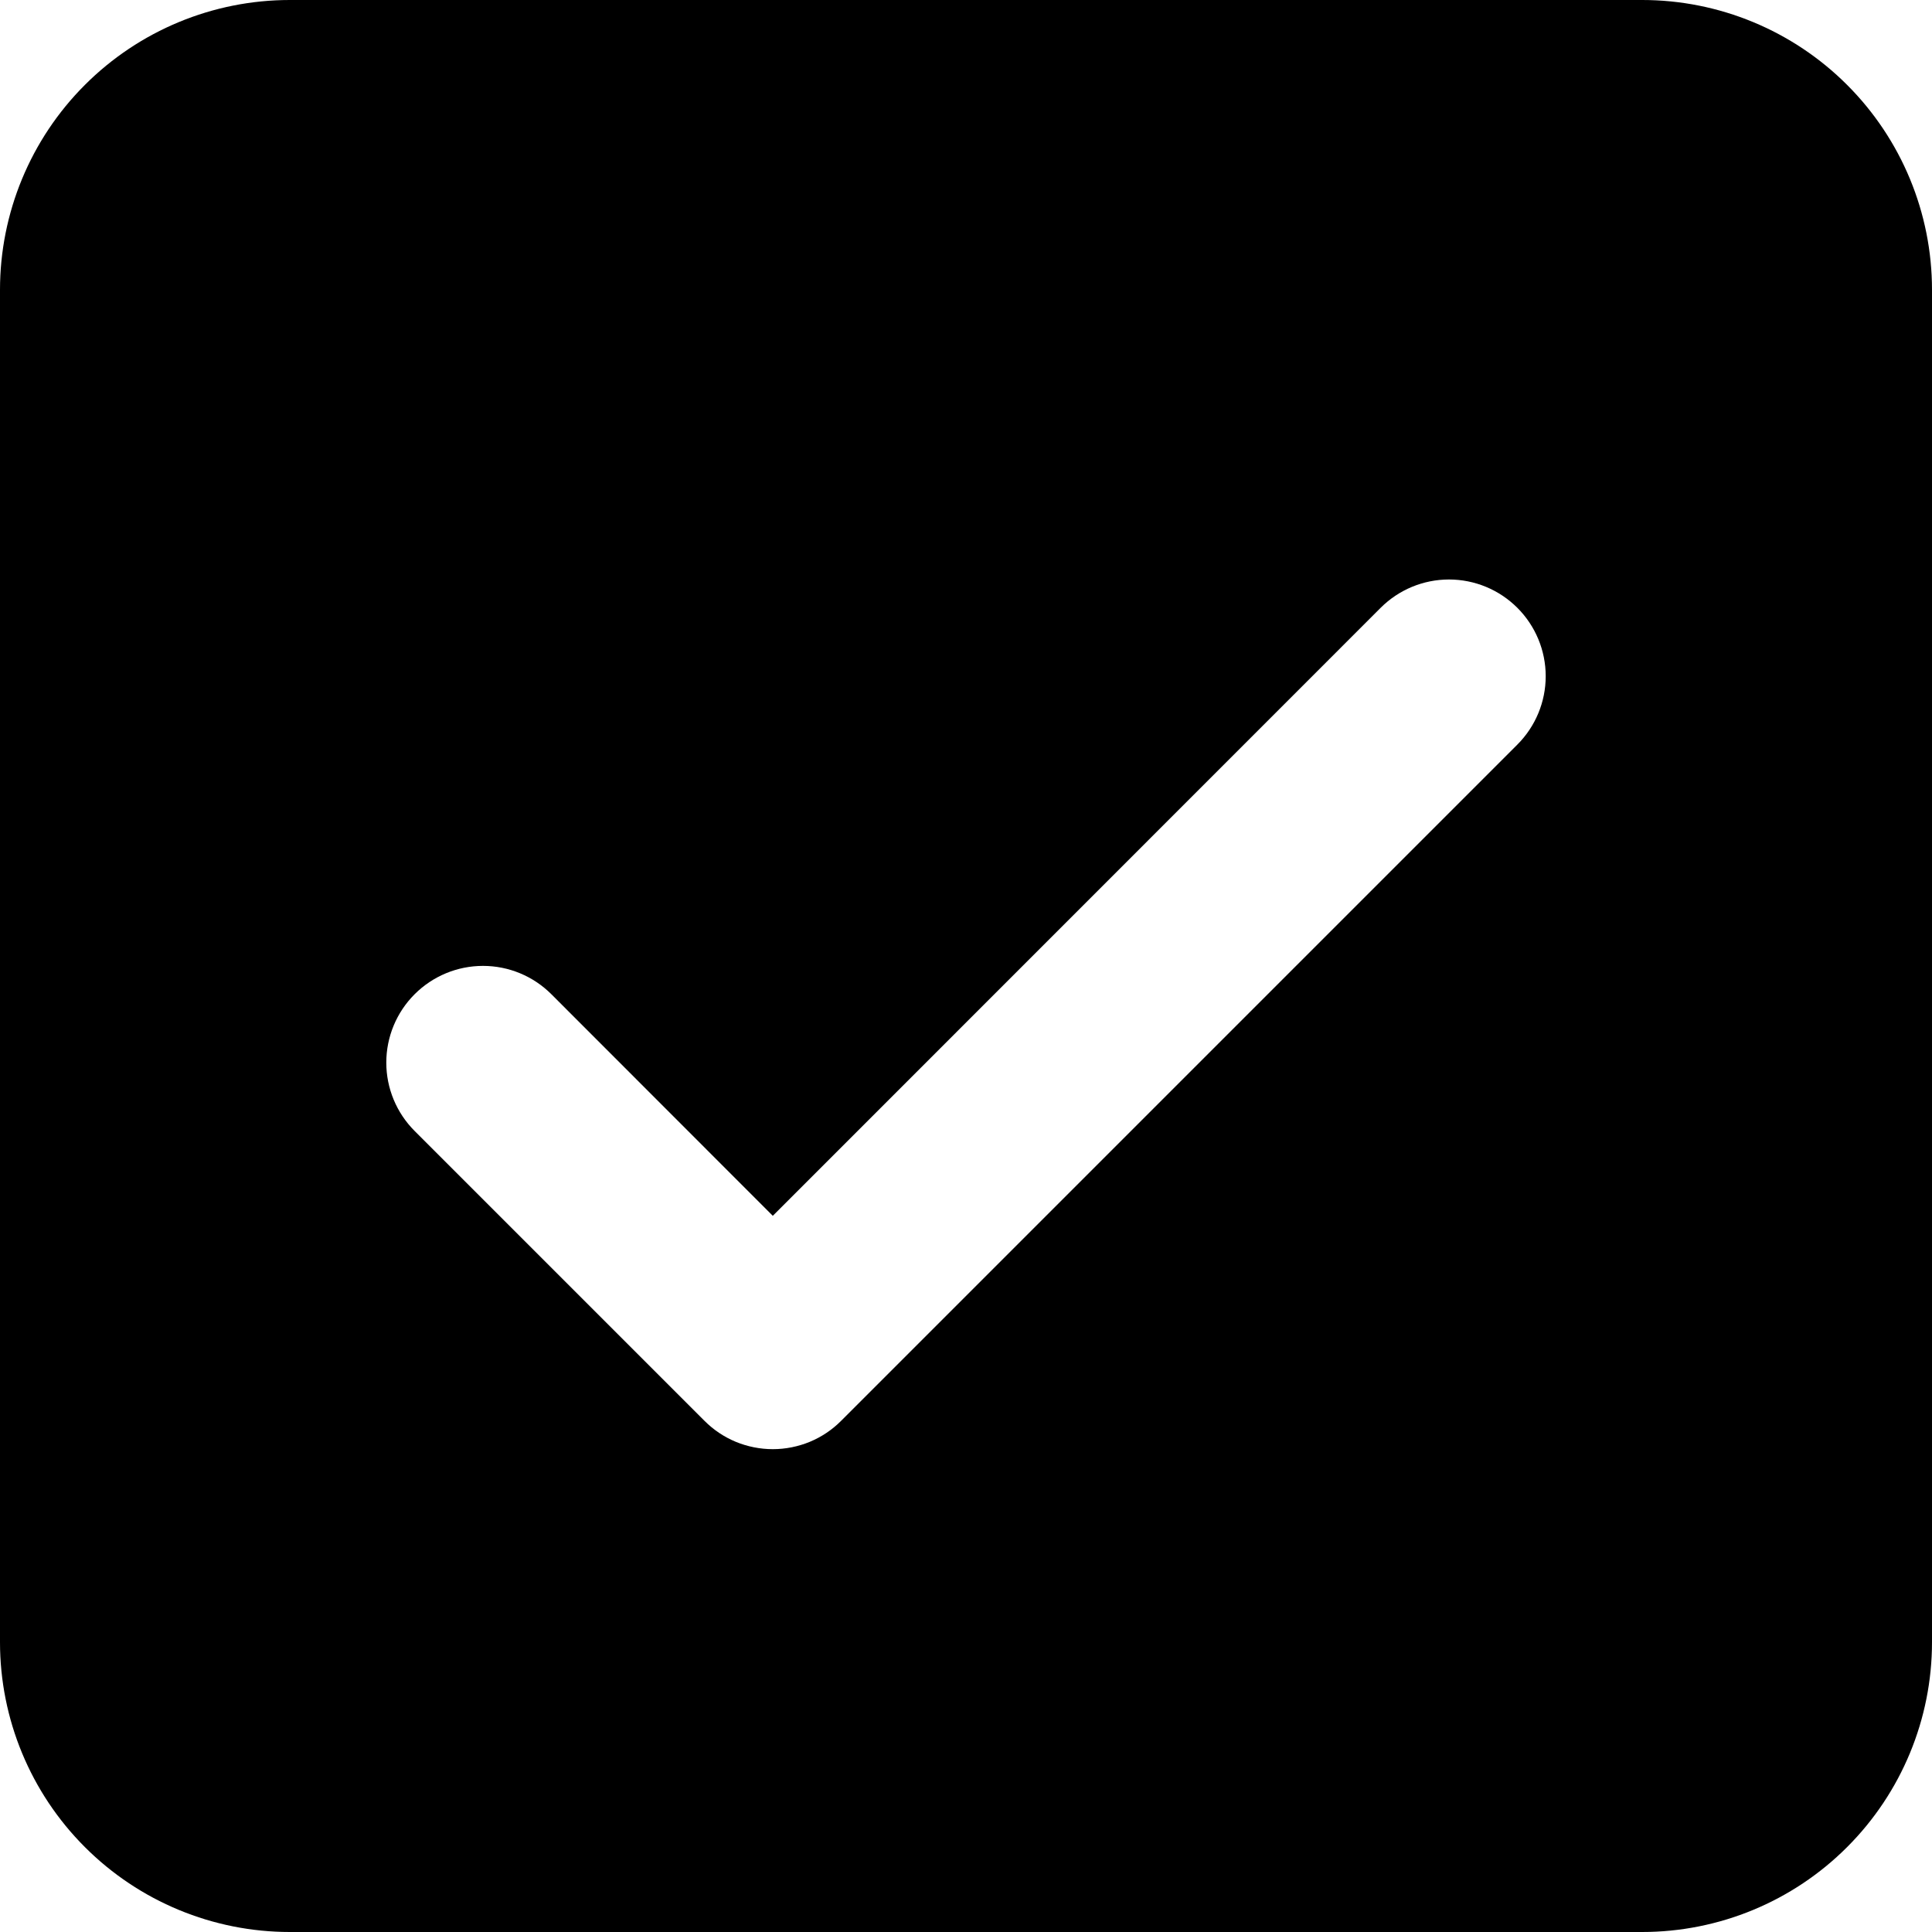 <svg width="36" height="36" viewBox="0 0 36 36" fill="none" xmlns="http://www.w3.org/2000/svg">
<path d="M0 5.4C0 3.968 0.569 2.594 1.582 1.582C2.594 0.569 3.968 0 5.4 0H30.6C32.032 0 33.406 0.569 34.418 1.582C35.431 2.594 36 3.968 36 5.4V30.6C36 32.032 35.431 33.406 34.418 34.418C33.406 35.431 32.032 36 30.6 36H5.4C3.968 36 2.594 35.431 1.582 34.418C0.569 33.406 0 32.032 0 30.6V5.4ZM28.274 13.874C28.612 13.536 28.802 13.078 28.802 12.6C28.802 12.122 28.612 11.664 28.274 11.326C27.936 10.988 27.478 10.798 27 10.798C26.522 10.798 26.064 10.988 25.726 11.326L14.4 22.655L10.274 18.526C9.936 18.188 9.478 17.998 9 17.998C8.522 17.998 8.064 18.188 7.726 18.526C7.388 18.864 7.198 19.322 7.198 19.8C7.198 20.278 7.388 20.736 7.726 21.074L13.126 26.474C13.293 26.642 13.491 26.775 13.71 26.866C13.929 26.956 14.163 27.003 14.4 27.003C14.637 27.003 14.871 26.956 15.09 26.866C15.309 26.775 15.507 26.642 15.674 26.474L28.274 13.874V13.874Z" fill="black"/>
</svg>
